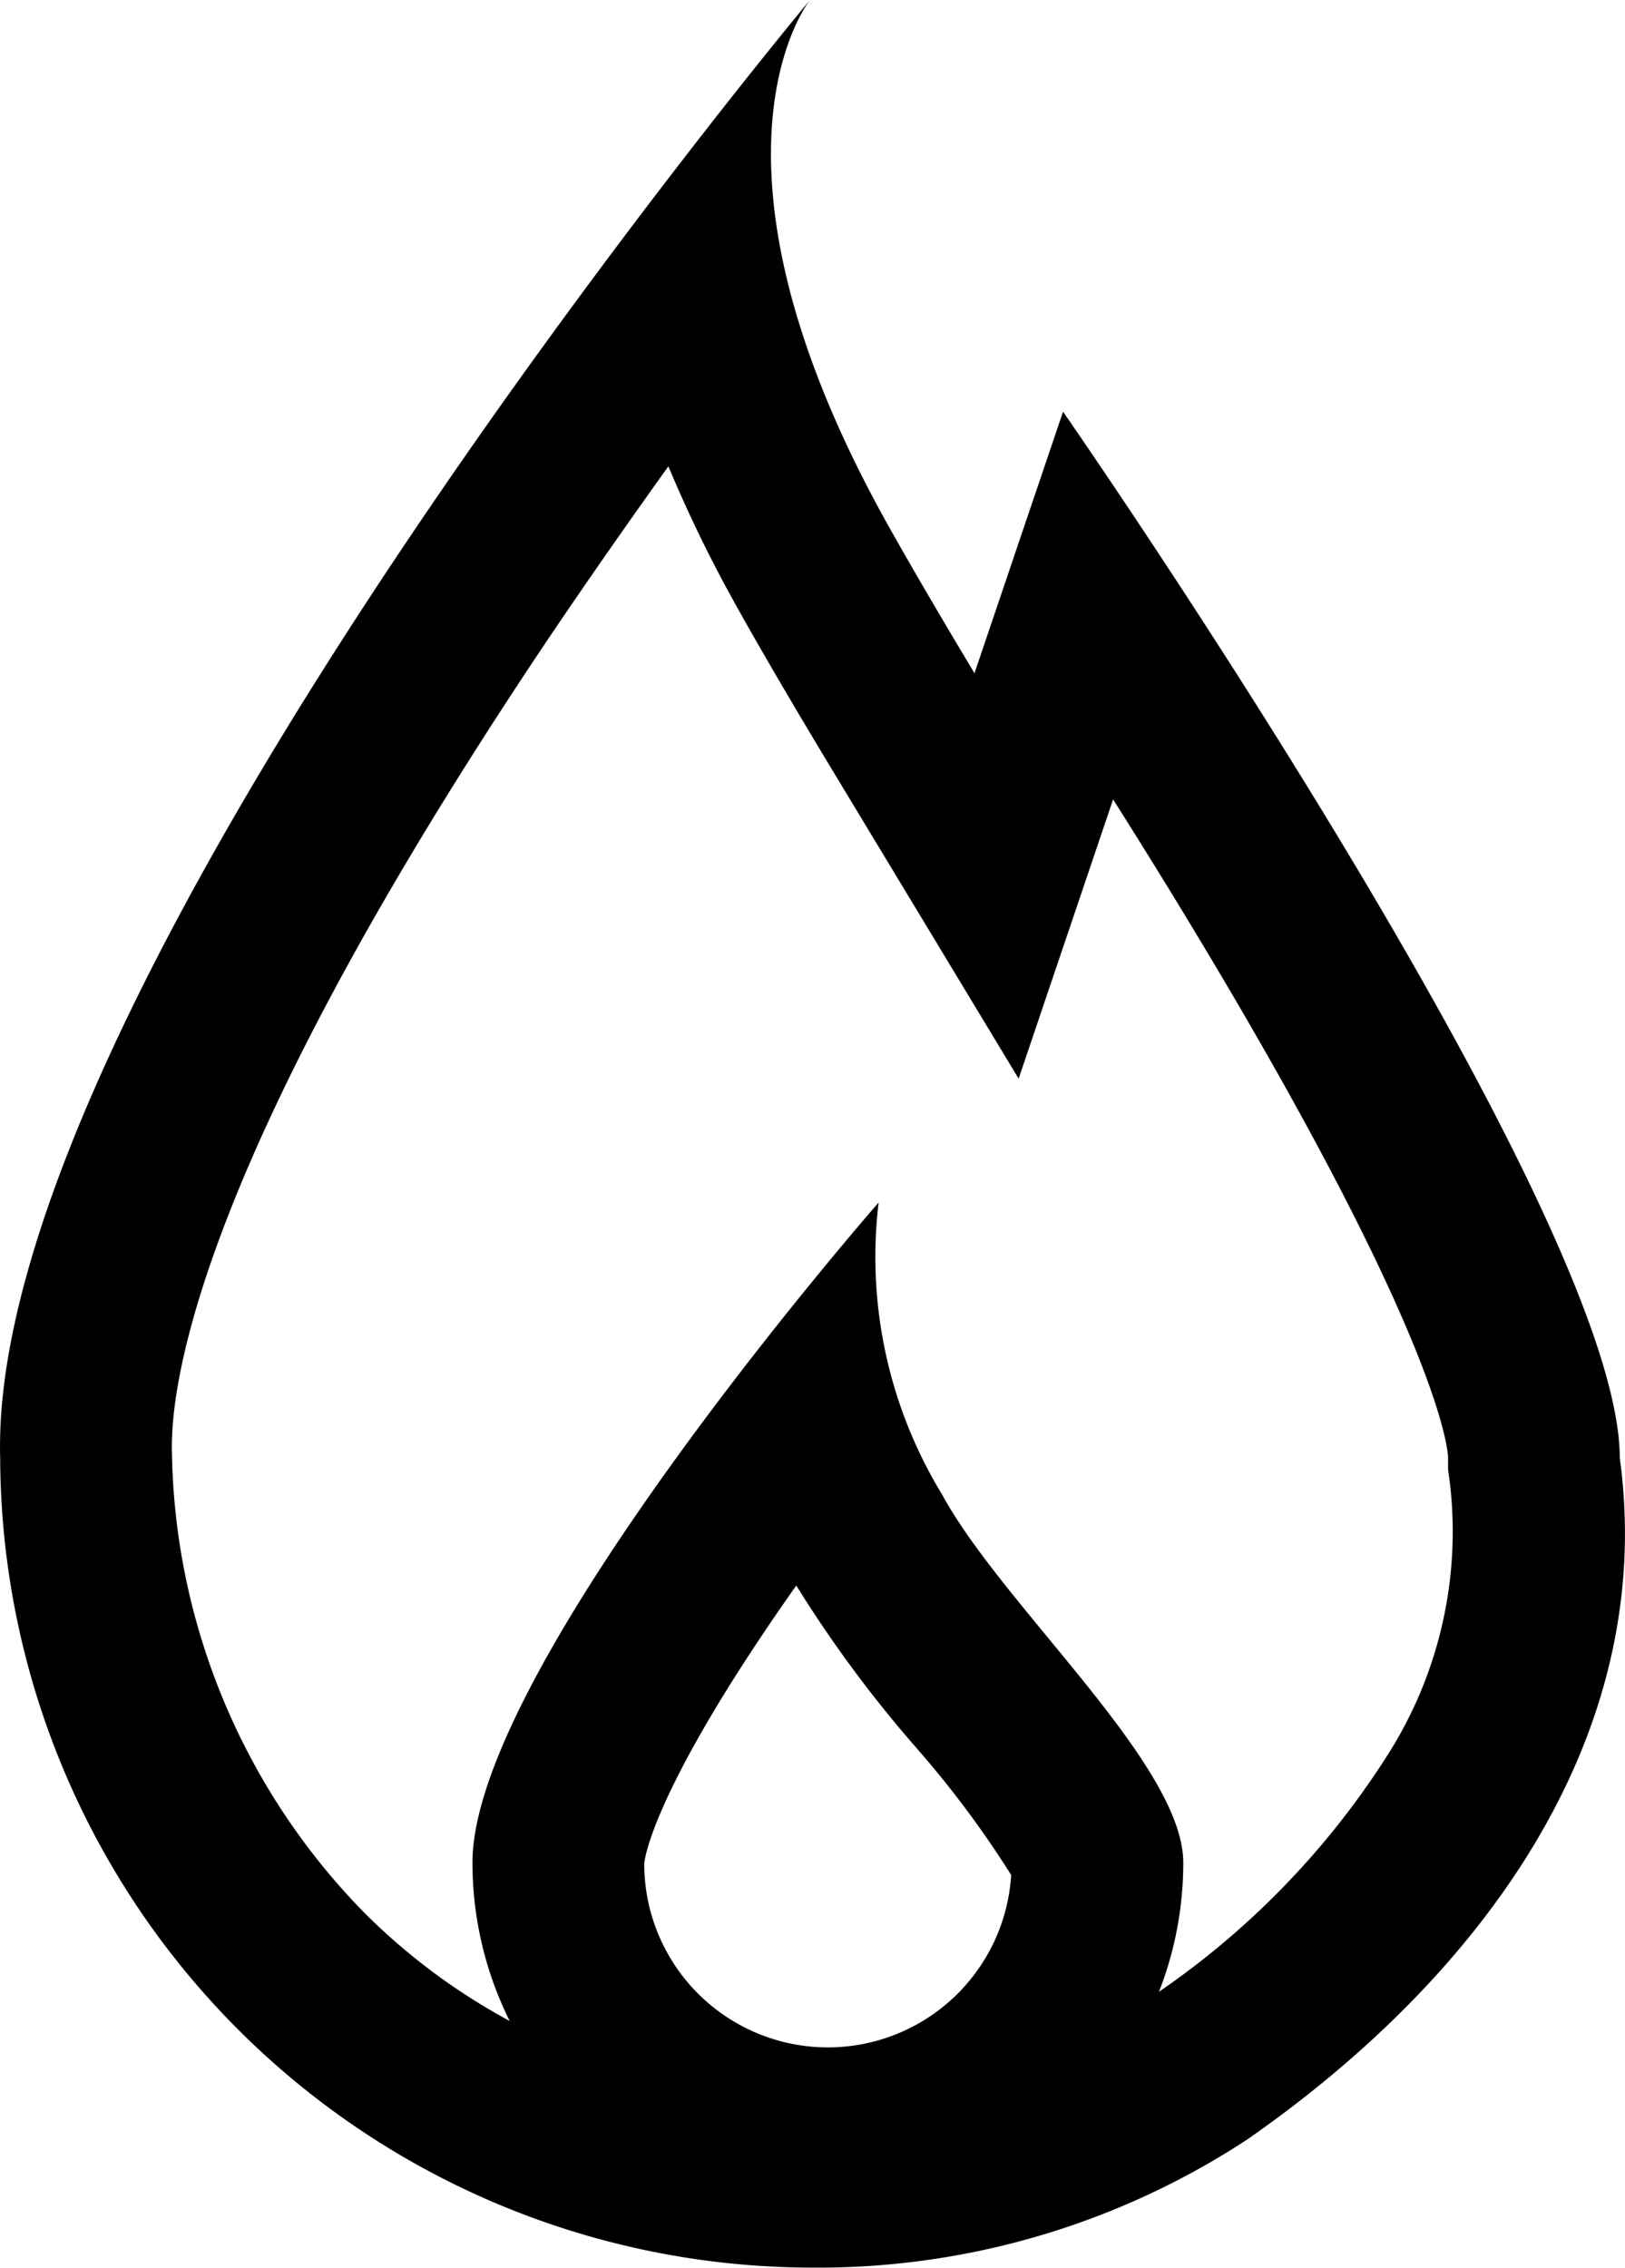 <svg xmlns="http://www.w3.org/2000/svg" width="18.92" height="26.401" viewBox="0 0 18.92 26.401">
  <g id="Group_8524" data-name="Group 8524" transform="translate(-597.08 -168)">
    <g id="Path_18851" data-name="Path 18851" transform="translate(597.082 174.4)">
      <path id="Path_19034" data-name="Path 19034" d="M9.429-6.4s-1.473,1.827.884,6.07c.408.734,1.031,1.768,1.031,1.768l1.031-3.045s6.482,9.313,6.482,12.179c.442,3.241-1.6,6.032-4.338,7.937A9.1,9.1,0,0,1,9.429,20,9.461,9.461,0,0,1,0,10.571C-.153,5.06,9.429-6.4,9.429-6.4Z" fill="none"/>
      <path id="Path_19035" data-name="Path 19035" d="M7.78-.971C7.3-.3,6.8.413,6.3,1.159,2.348,7.076,1.976,9.674,2,10.516a7.829,7.829,0,0,0,2.234,5.347A7.274,7.274,0,0,0,9.429,18a7.13,7.13,0,0,0,3.938-1.126l.011-.008a9.558,9.558,0,0,0,2.785-2.848,4.84,4.84,0,0,0,.713-3.178l-.018-.134v-.136c0-.052-.052-1.323-2.959-6.141-.317-.526-.635-1.038-.941-1.522l-1.1,3.251L9.631,2.47C9.605,2.427,8.985,1.4,8.564.641A15.766,15.766,0,0,1,7.78-.971M9.429-6.4s-1.473,1.827.884,6.07c.408.734,1.031,1.768,1.031,1.768l1.031-3.045s6.482,9.313,6.482,12.179c.442,3.241-1.6,6.032-4.338,7.937A9.1,9.1,0,0,1,9.429,20,9.461,9.461,0,0,1,0,10.571C-.153,5.06,9.429-6.4,9.429-6.4Z"/>
    </g>
    <g id="Path_18852" data-name="Path 18852" transform="translate(602.581 185)">
      <path id="Path_19036" data-name="Path 19036" d="M4.729-3A5.312,5.312,0,0,0,5.468.4c.715,1.313,2.808,3.139,2.808,4.286A4.138,4.138,0,0,1,0,4.685C0,2.4,4.729-3,4.729-3Z" fill="none"/>
      <path id="Path_19037" data-name="Path 19037" d="M3.77,1.459C2.119,3.8,2.007,4.623,2,4.694a2.138,2.138,0,0,0,4.272.135,11.734,11.734,0,0,0-1.11-1.487A14.39,14.39,0,0,1,3.77,1.459M4.729-3A5.312,5.312,0,0,0,5.468.4c.715,1.313,2.808,3.139,2.808,4.286A4.138,4.138,0,0,1,0,4.685C0,2.4,4.729-3,4.729-3Z"/>
    </g>
  </g>
</svg>
